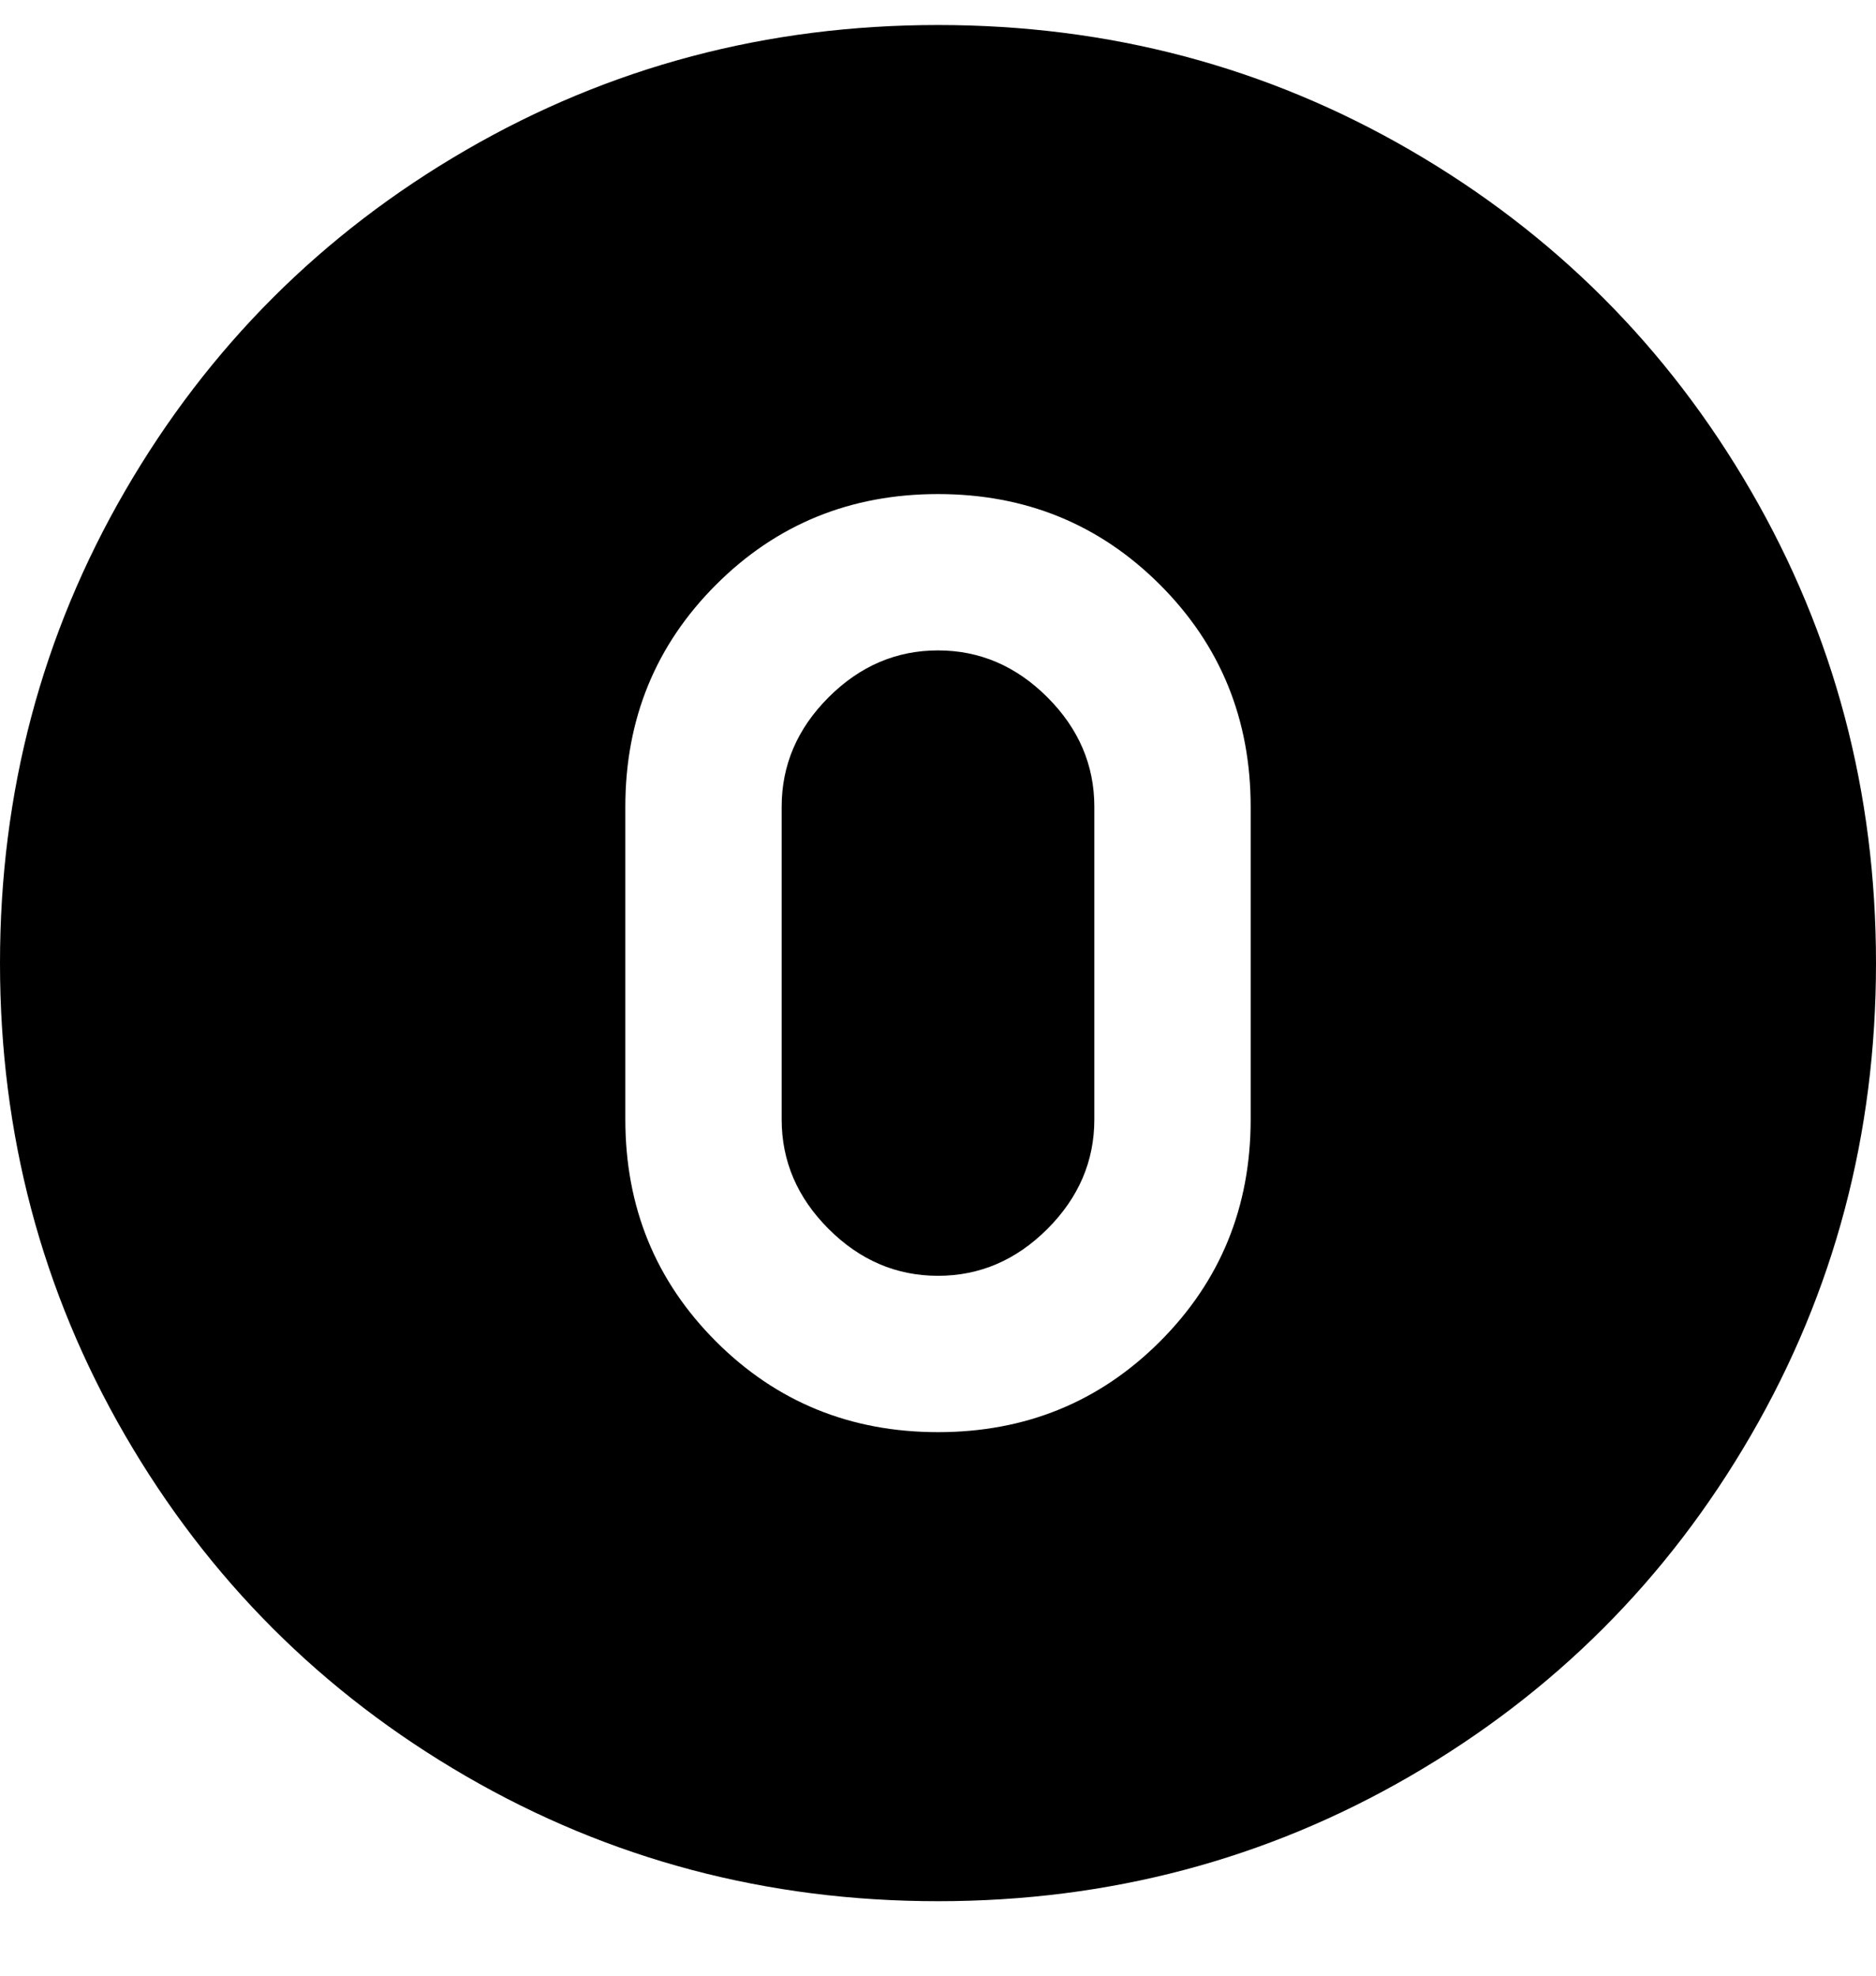 <svg viewBox="0 0 300 316" xmlns="http://www.w3.org/2000/svg"><path d="M175 129v50q0 10-7.5 17.5T150 204q-10 0-17.5-7.5T125 179v-50q0-10 7.5-17.5T150 104q10 0 17.5 7.5T175 129zm125 25q0 41-20 75.5T225.5 284Q191 304 150 304t-75.5-20Q40 264 20 229.5T0 154q0-41 20-75.5T74.5 24Q109 4 150 4t75.5 20Q260 44 280 78.5t20 75.5zm-100-25q0-21-14.5-35.5T150 79q-21 0-35.5 14.5T100 129v50q0 21 14.5 35.5T150 229q21 0 35.5-14.5T200 179v-50z"/></svg>